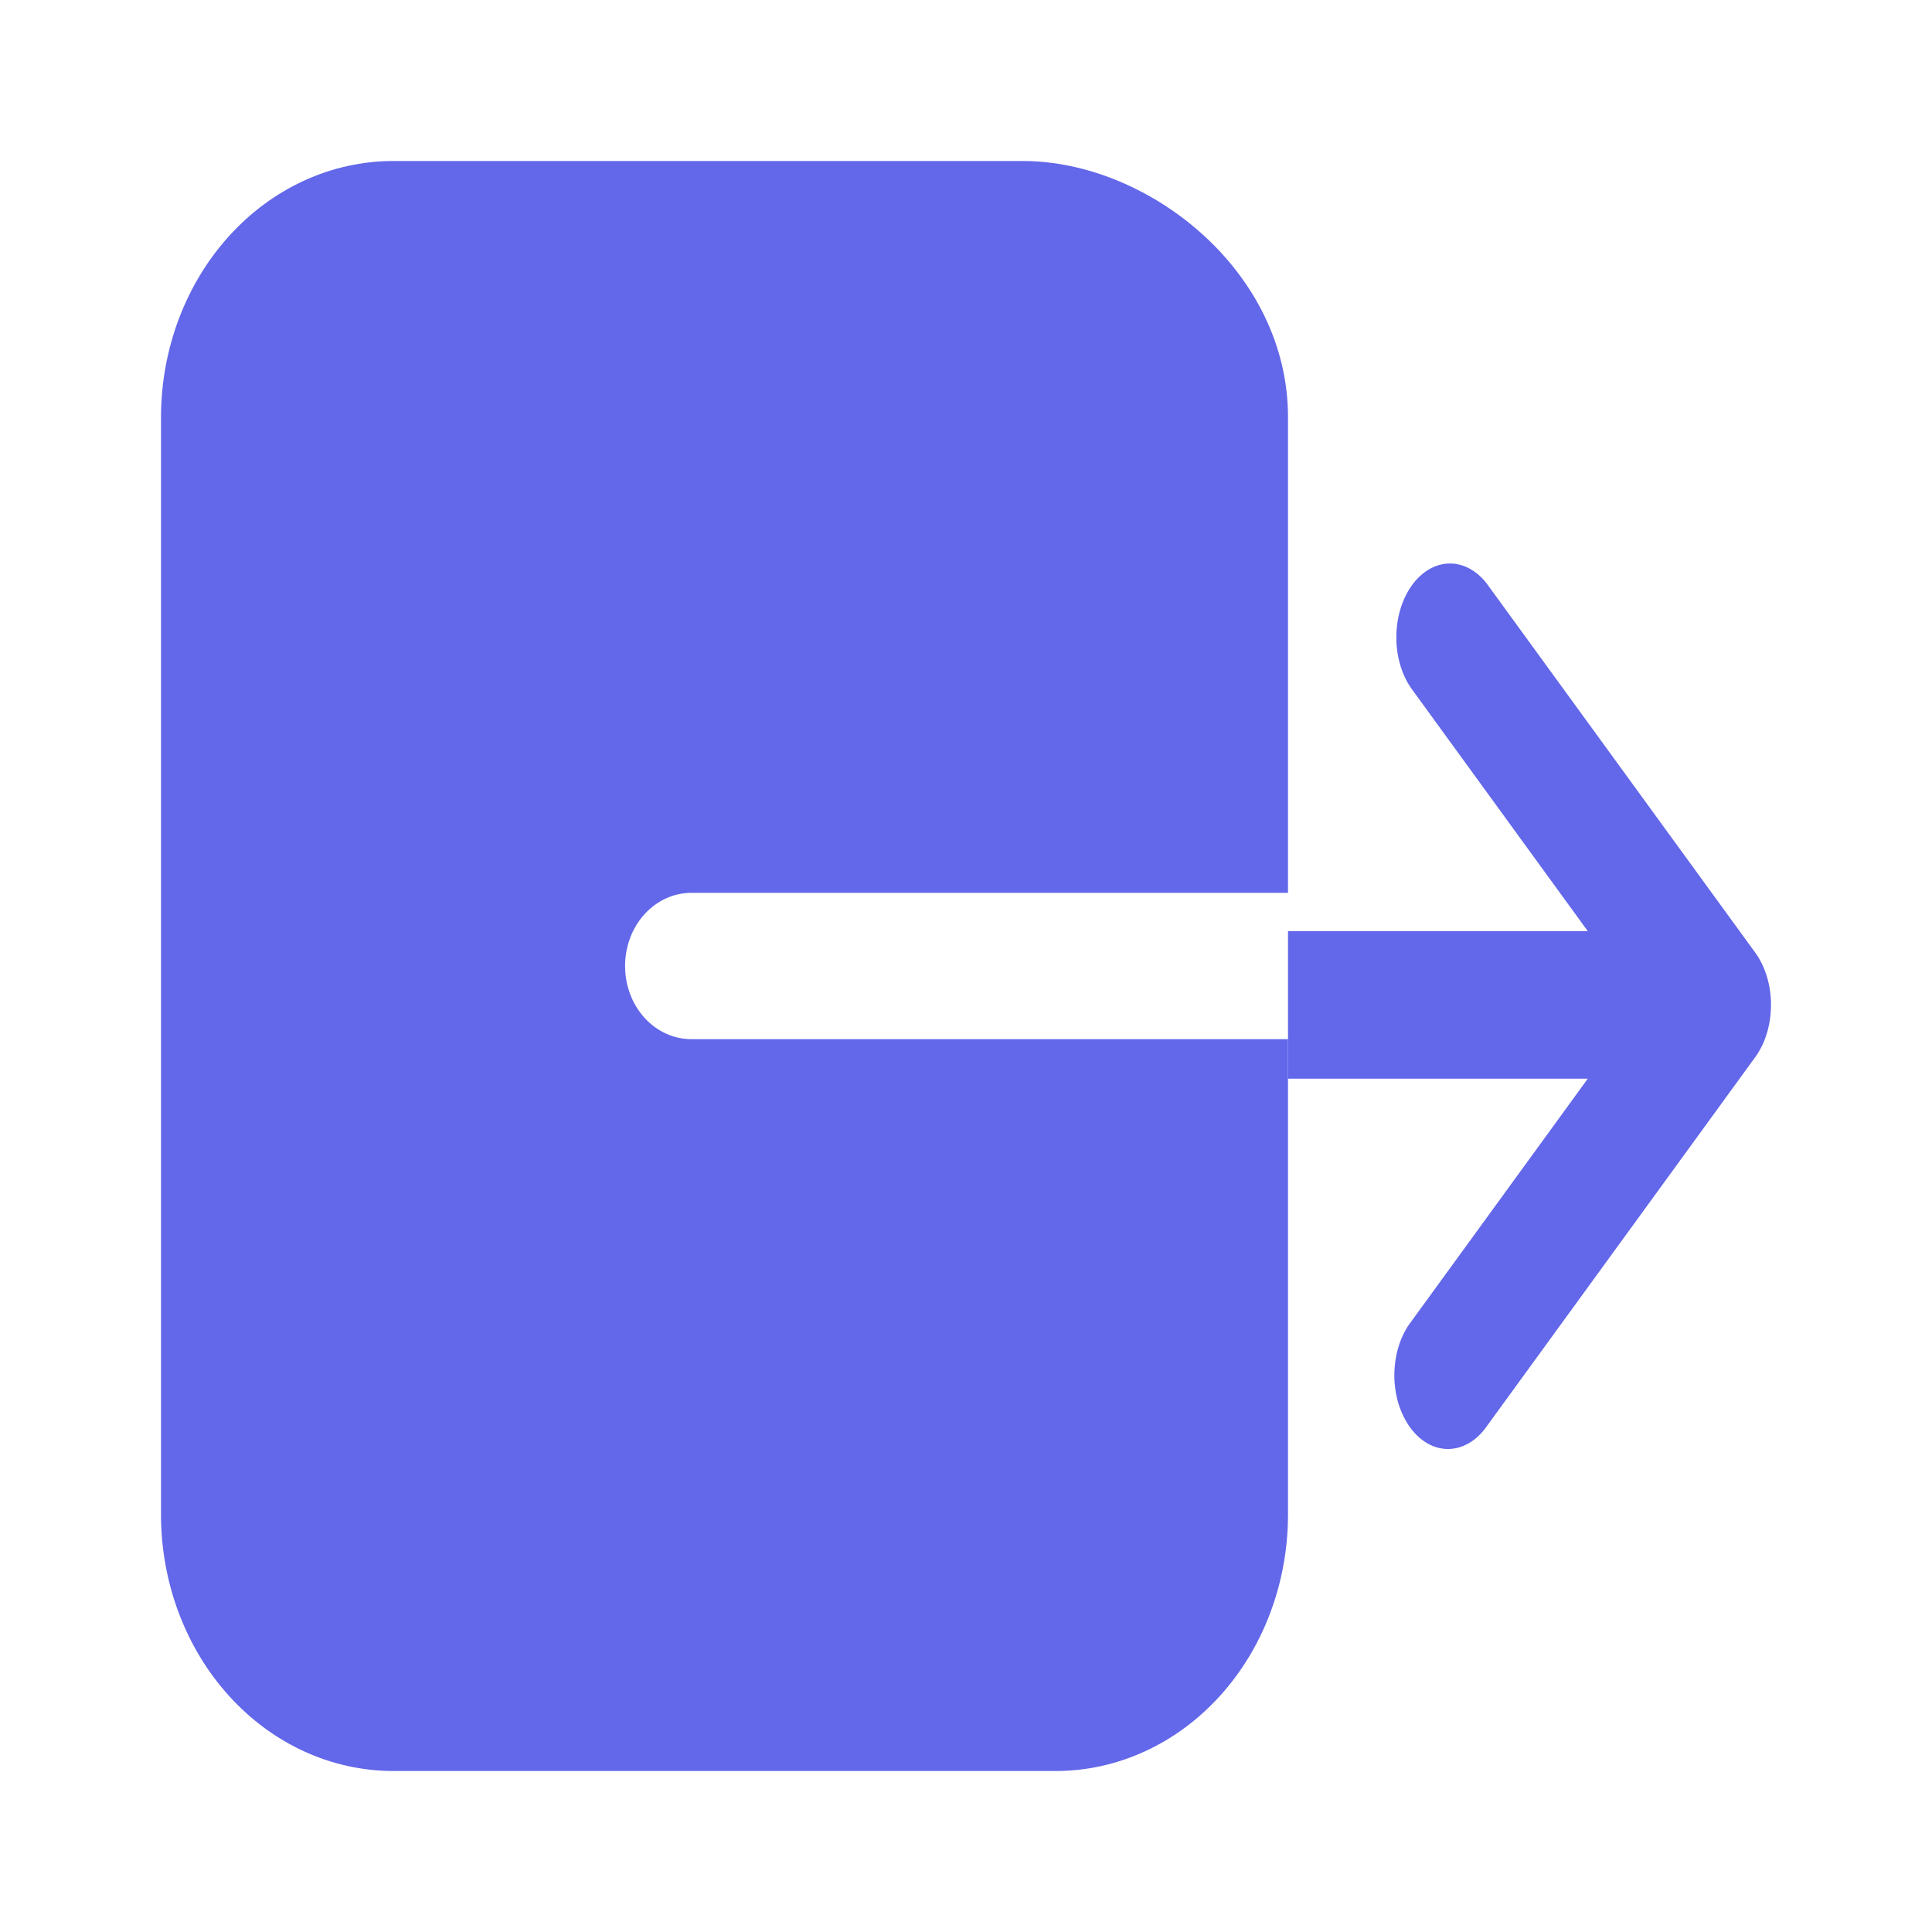 <svg width="24" height="24" viewBox="0 0 24 24" fill="none" xmlns="http://www.w3.org/2000/svg">
<path d="M7.765 12C7.765 11.759 7.851 11.528 8.006 11.357C8.16 11.187 8.37 11.091 8.588 11.091H16V5.182C16 3.364 14.261 2 12.706 2H4.882C4.118 2.001 3.385 2.336 2.845 2.933C2.305 3.529 2.001 4.338 2 5.182V18.818C2.001 19.662 2.305 20.471 2.845 21.067C3.385 21.664 4.118 21.999 4.882 22H13.118C13.882 21.999 14.614 21.664 15.155 21.067C15.695 20.471 15.999 19.662 16 18.818V12.909H8.588C8.37 12.909 8.16 12.813 8.006 12.643C7.851 12.472 7.765 12.241 7.765 12Z" fill="#6367E9"/>
<path d="M21.805 11.835L18.471 7.252C18.345 7.087 18.177 6.997 18.004 7C17.83 7.003 17.664 7.099 17.541 7.268C17.418 7.438 17.348 7.666 17.346 7.905C17.343 8.144 17.409 8.375 17.529 8.548L19.724 11.567H16V13.4H19.724L17.529 16.419C17.464 16.503 17.413 16.604 17.377 16.716C17.341 16.828 17.323 16.949 17.321 17.072C17.32 17.194 17.337 17.315 17.37 17.429C17.404 17.542 17.454 17.645 17.517 17.732C17.579 17.818 17.654 17.886 17.737 17.933C17.819 17.979 17.908 18.002 17.997 18C18.086 17.998 18.173 17.972 18.255 17.923C18.337 17.874 18.41 17.803 18.471 17.715L21.805 13.131C21.93 12.96 22 12.726 22 12.483C22 12.24 21.93 12.007 21.805 11.835Z" fill="#6367E9"/>
</svg>
